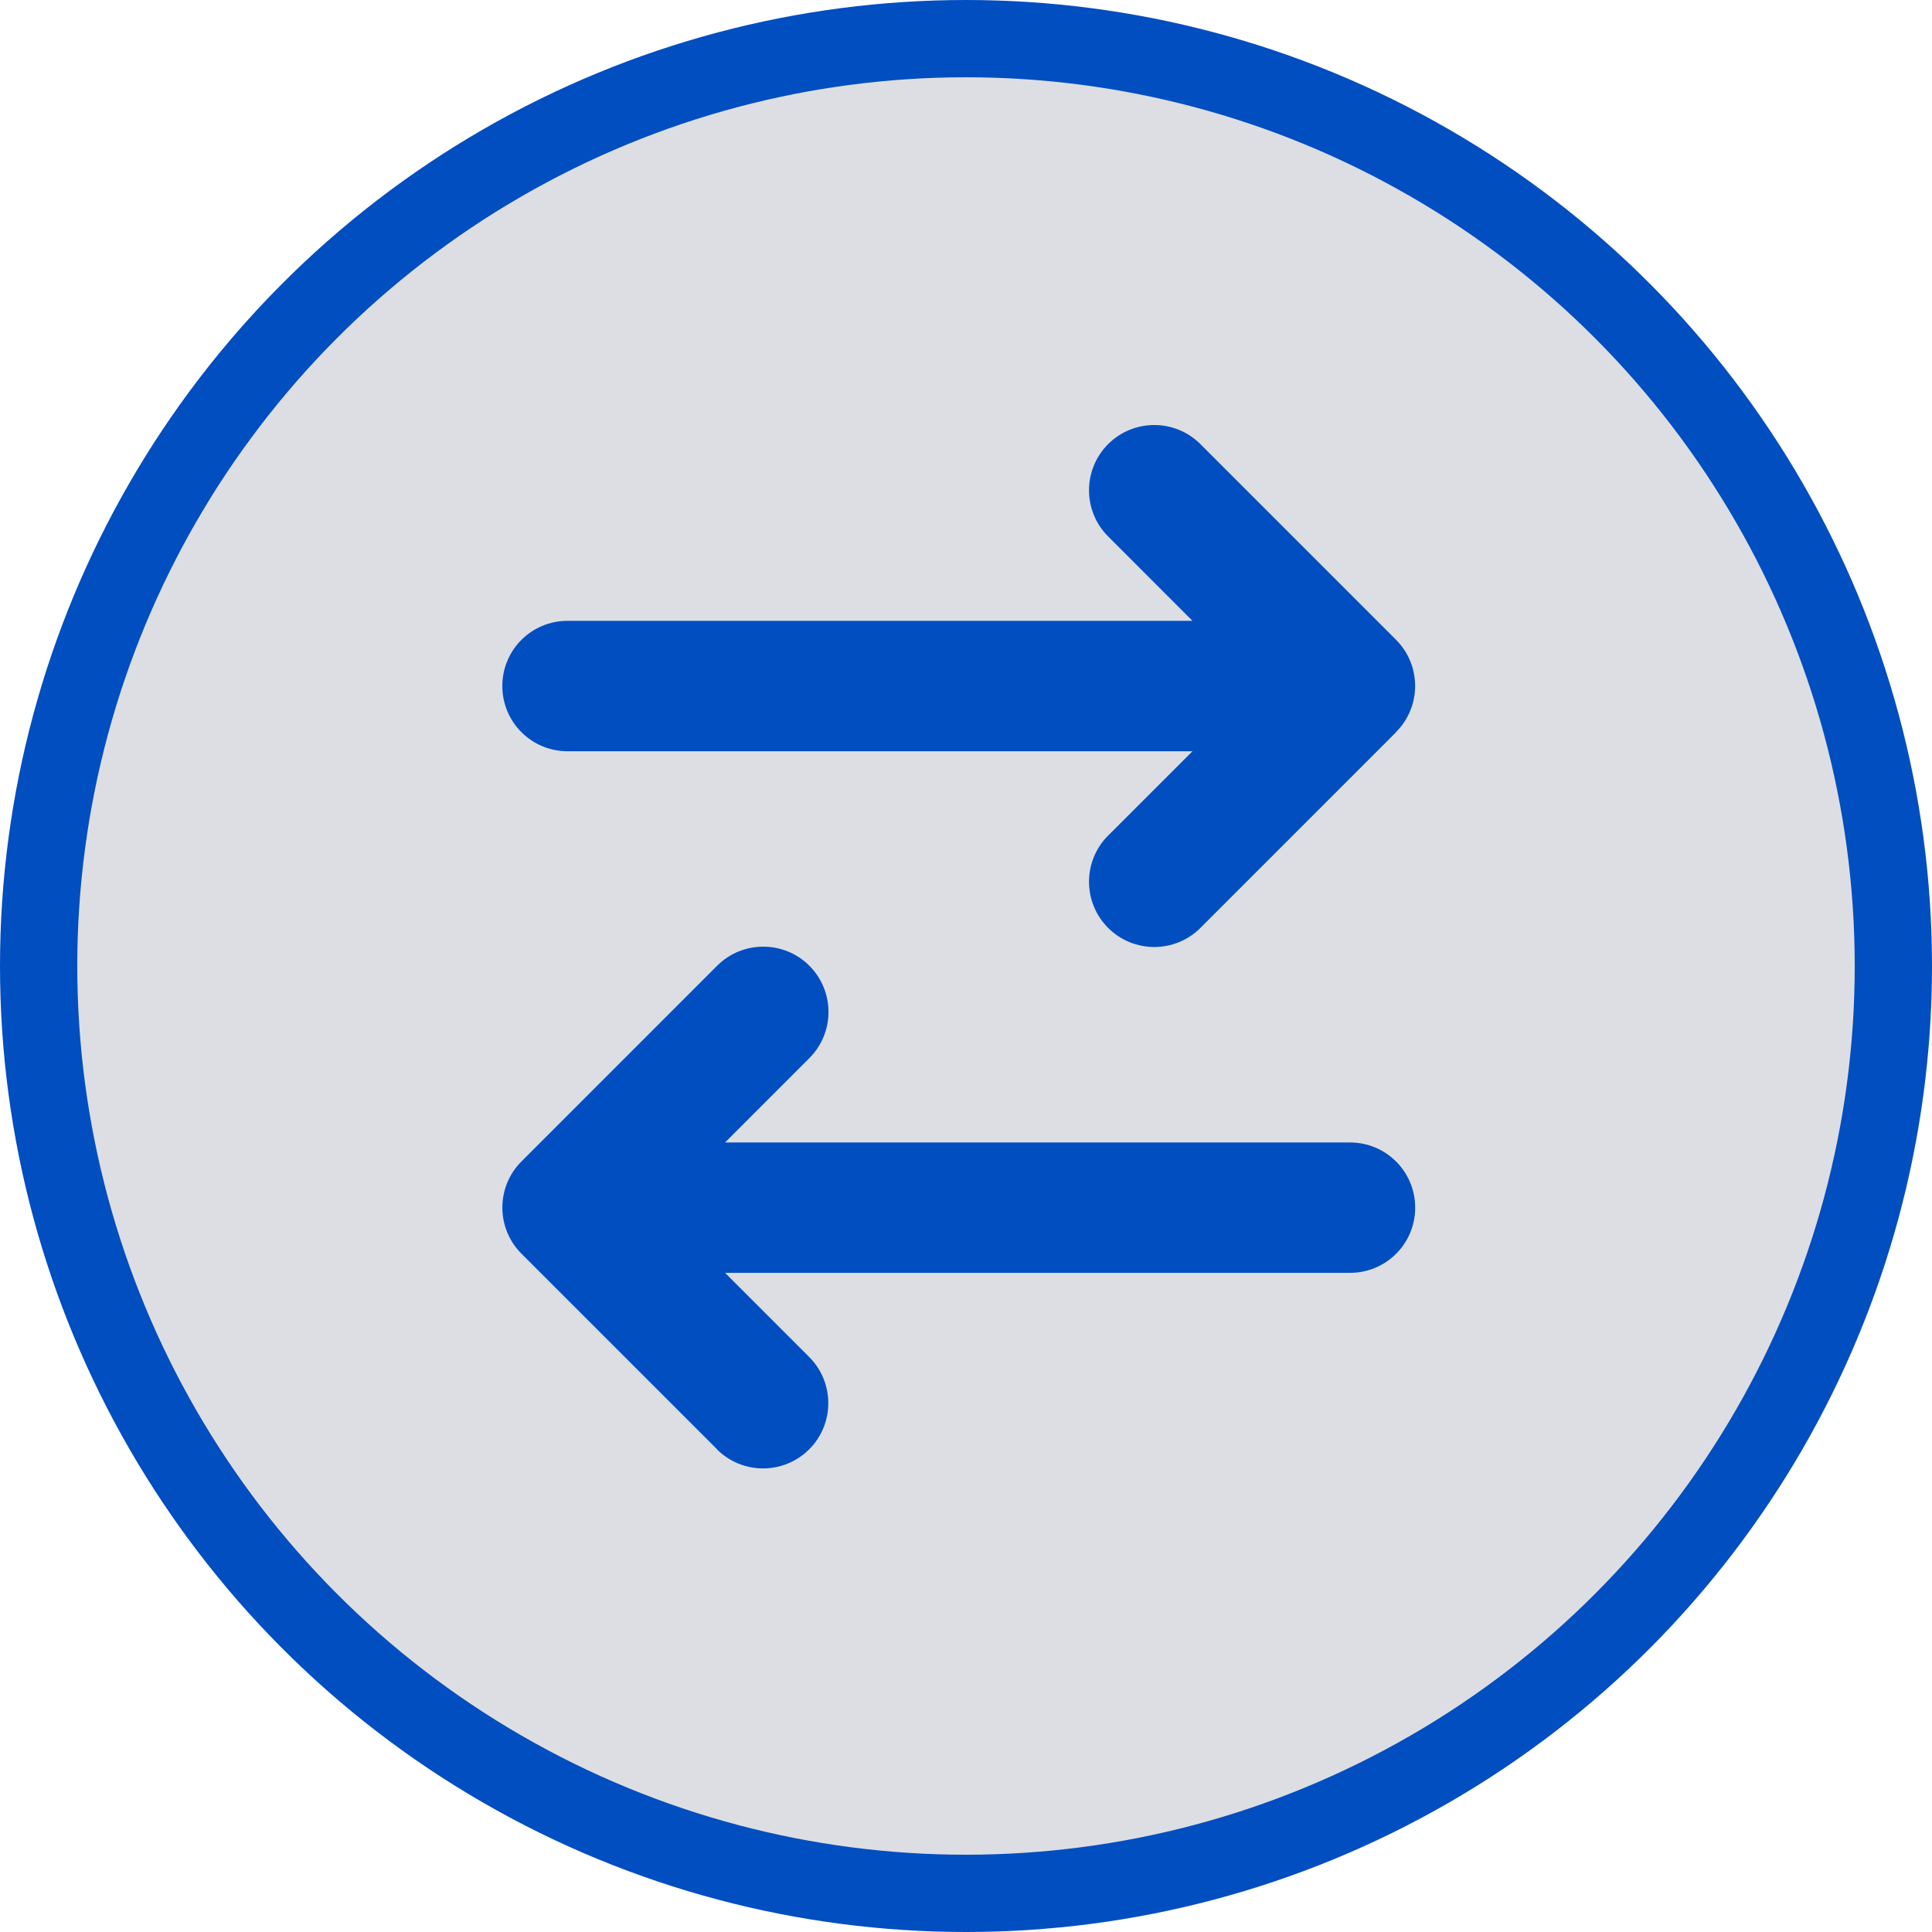 <svg width="50" height="50" viewBox="0 0 50 50" fill="none" xmlns="http://www.w3.org/2000/svg">
<circle cx="25" cy="25" r="24" fill="#DDDEE3" stroke="#014EC1" stroke-width="2"/>
<path d="M36.129 18.946C36.788 18.287 36.788 17.216 36.129 16.557L31.067 11.494C30.408 10.835 29.337 10.835 28.678 11.494C28.019 12.154 28.019 13.224 28.678 13.883L30.861 16.067H14.688C13.754 16.067 13 16.821 13 17.754C13 18.687 13.754 19.442 14.688 19.442H30.861L28.678 21.625C28.019 22.284 28.019 23.354 28.678 24.014C29.337 24.673 30.408 24.673 31.067 24.014L36.129 18.951V18.946ZM18.553 37.508C19.212 38.167 20.283 38.167 20.942 37.508C21.601 36.849 21.601 35.779 20.942 35.119L18.764 32.941H34.938C35.871 32.941 36.625 32.187 36.625 31.254C36.625 30.321 35.871 29.567 34.938 29.567H18.764L20.947 27.383C21.606 26.724 21.606 25.654 20.947 24.994C20.288 24.335 19.217 24.335 18.558 24.994L13.496 30.057C12.836 30.716 12.836 31.787 13.496 32.446L18.558 37.508H18.553Z" fill="#014EC1"/>
</svg>
